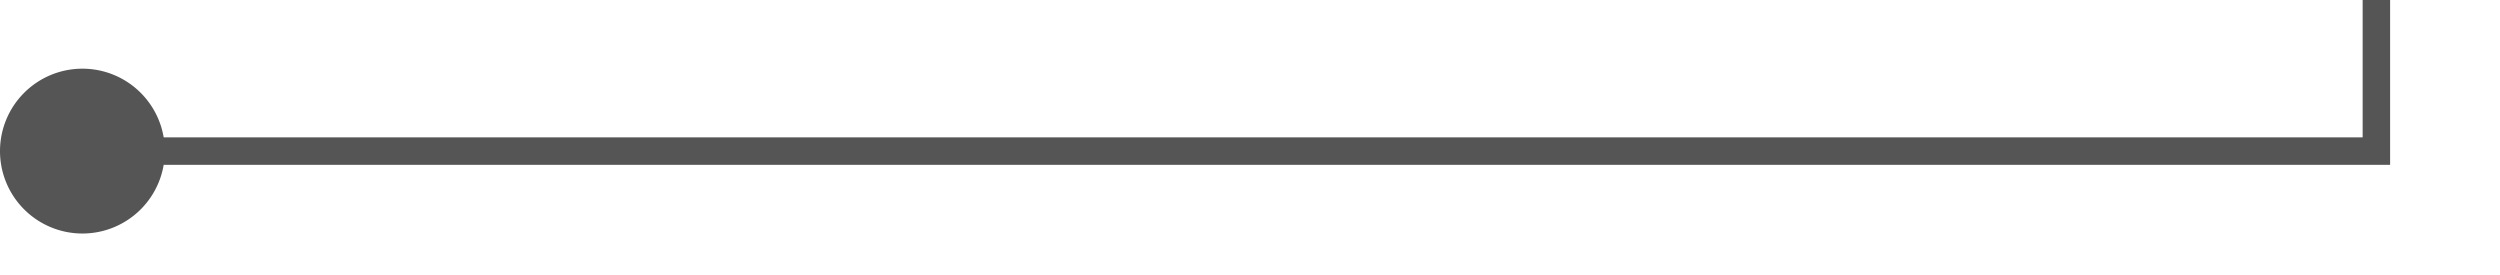 ﻿<?xml version="1.0" encoding="utf-8"?>
<svg version="1.1" xmlns:xlink="http://www.w3.org/1999/xlink" width="91px" height="10px" preserveAspectRatio="xMinYMid meet" viewBox="1602 862  91 8" xmlns="http://www.w3.org/2000/svg">
  <path d="M 1603 866.5  L 1688.5 866.5  L 1688.5 856.5  L 1775.5 856.5  " stroke-width="1" stroke="#555555" fill="none" />
  <path d="M 1605 863.5  A 3 3 0 0 0 1602 866.5 A 3 3 0 0 0 1605 869.5 A 3 3 0 0 0 1608 866.5 A 3 3 0 0 0 1605 863.5 Z " fill-rule="nonzero" fill="#555555" stroke="none" />
</svg>